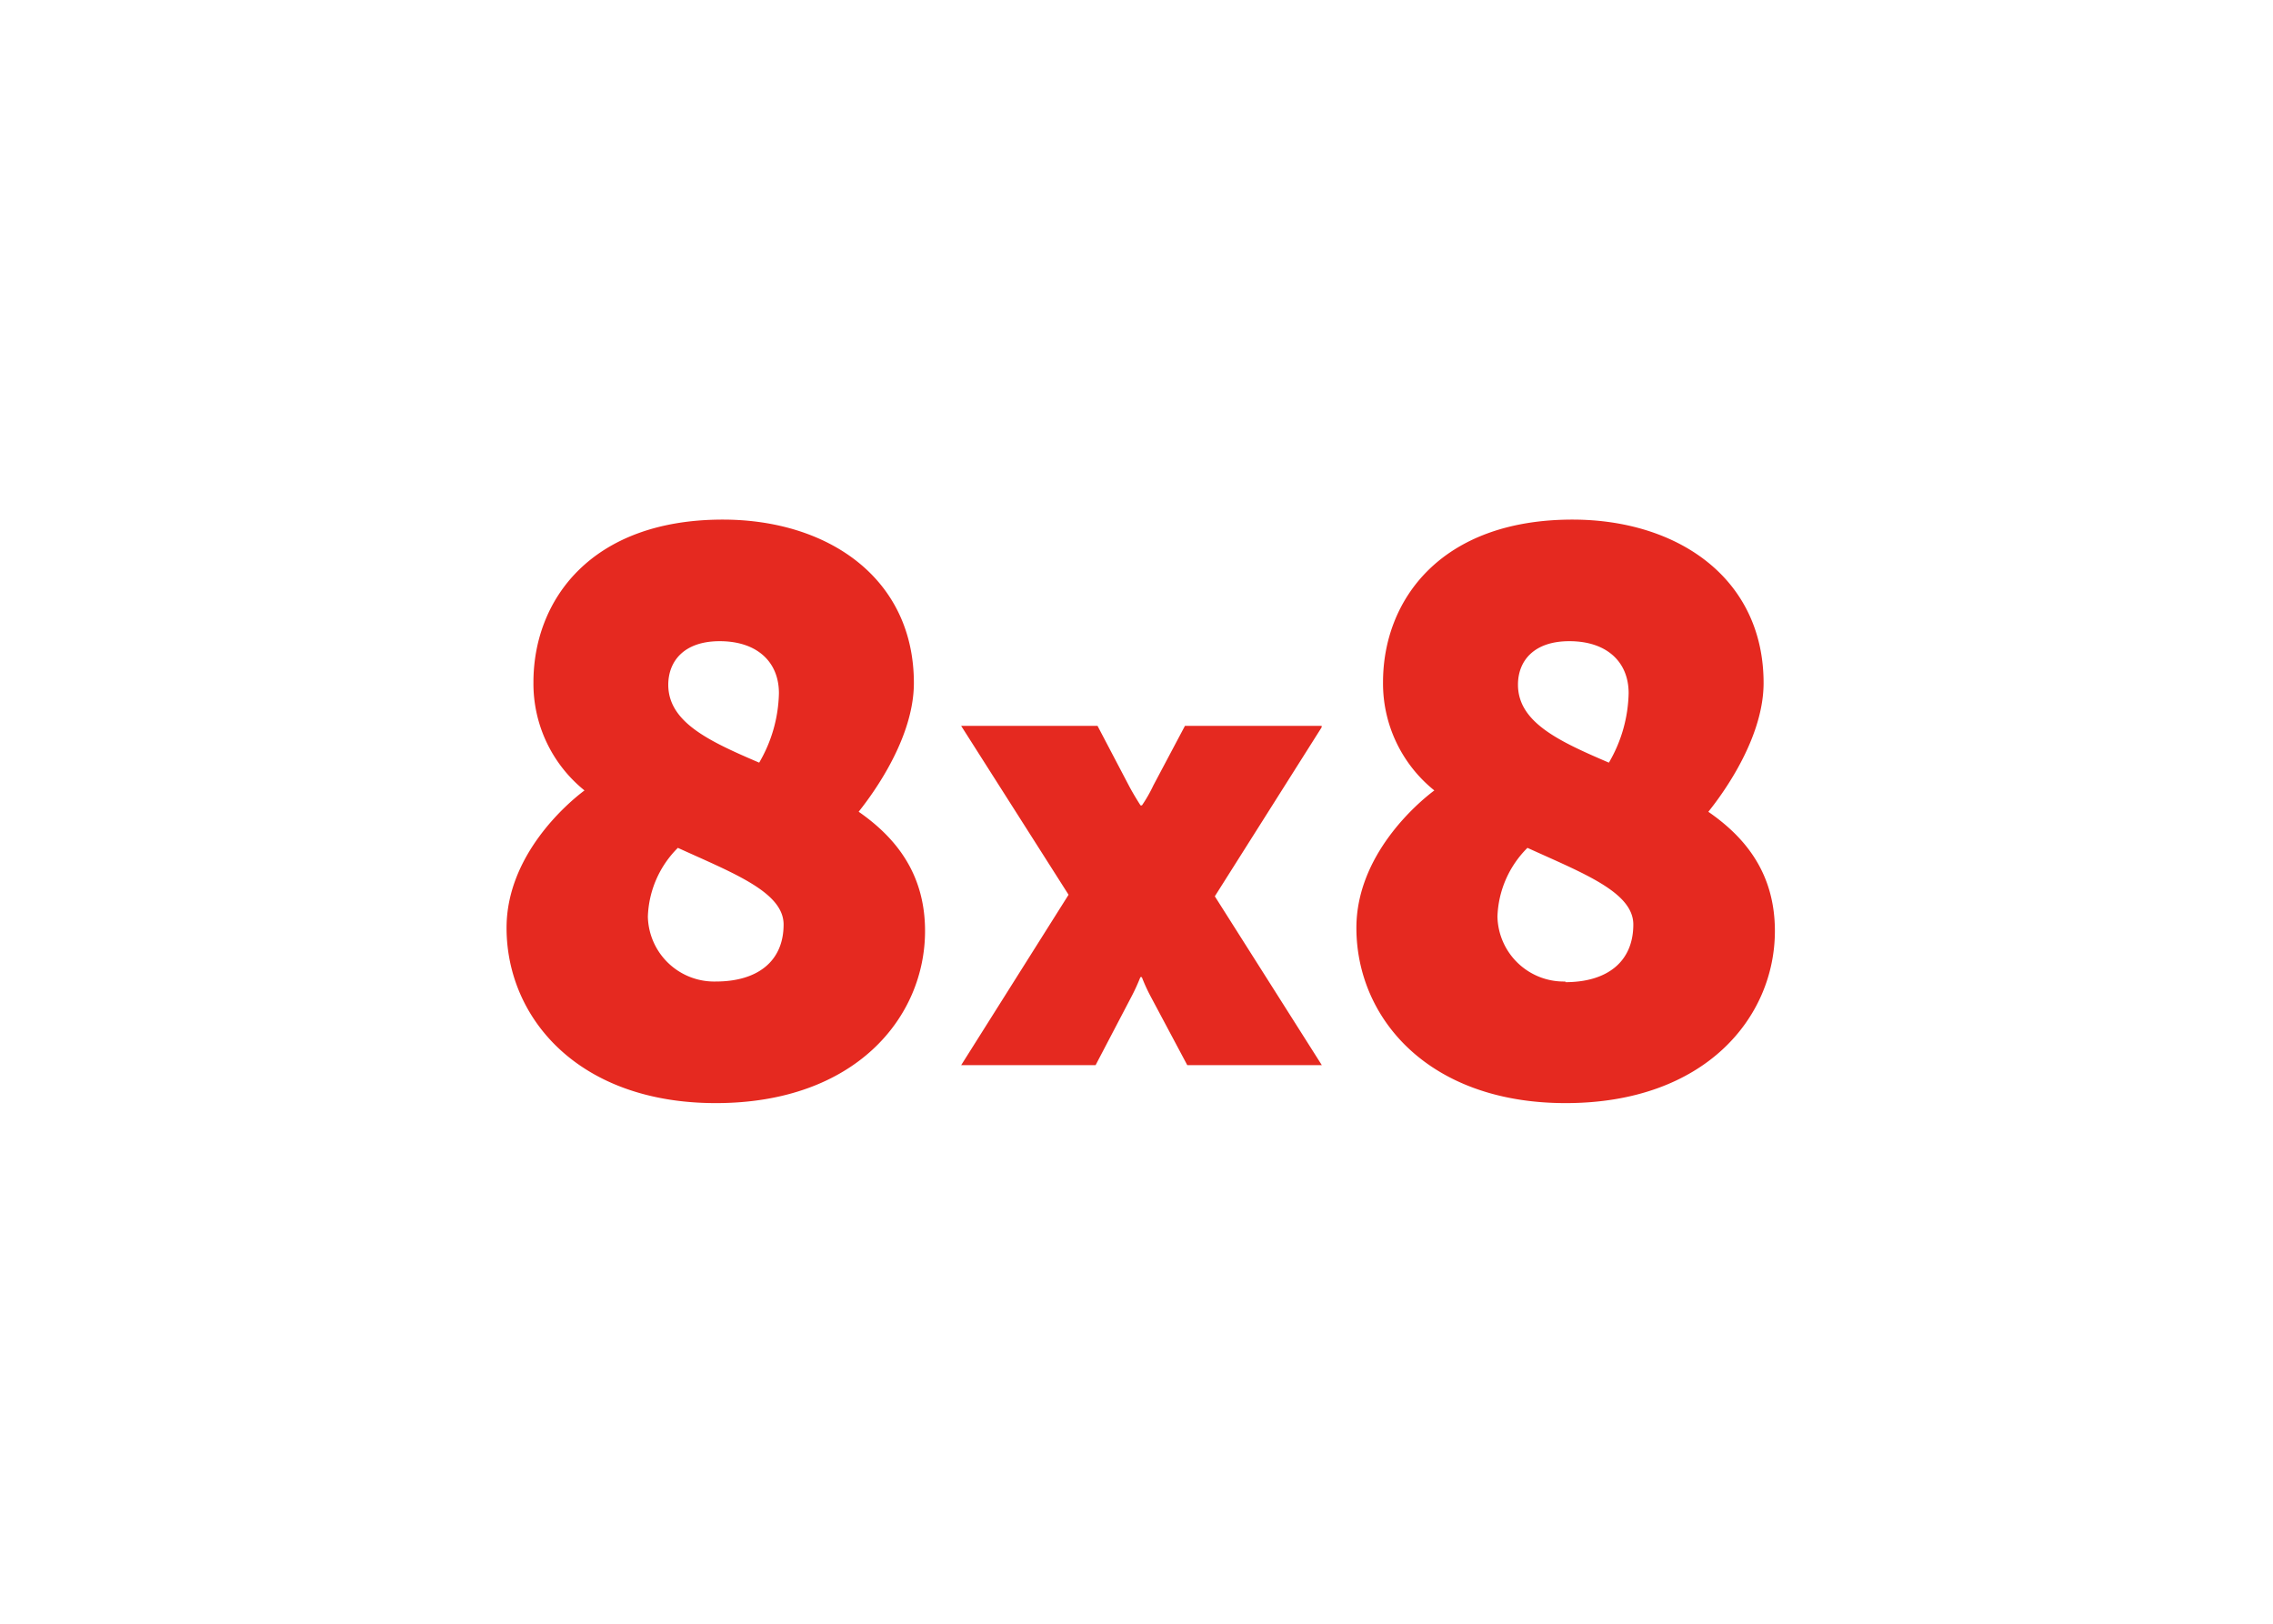 <?xml version="1.0" ?>
<svg xmlns="http://www.w3.org/2000/svg" viewBox="0 0 175 125">
	<g id="a">
		<g transform="translate(39 40)">
			<path d="M 62.76,15.88 L 52.23,15.88 L 49.8,20.46 A 10.93,10.93 0.0 0,1 48.92,22.0 L 48.81,22.0 C 48.81,22.0 48.31,21.23 47.93,20.51 L 45.5,15.88 L 35.0,15.88 L 43.27,28.88 L 35.0,42.0 L 45.35,42.0 L 48.14,36.67 A 15.19,15.19 0.0 0,0 48.8,35.22 L 48.91,35.22 A 13.42,13.42 0.0 0,0 49.57,36.67 L 52.41,42.0 L 62.77,42.0 L 54.53,29.0 L 62.75,16.0 M 16.11,35.56 A 5.11,5.11 0.0 0,1 10.88,30.56 A 7.82,7.82 0.0 0,1 13.19,25.27 C 17.44,27.21 21.33,28.67 21.33,31.17 C 21.33,34.0 19.33,35.56 16.11,35.56 M 16.41,9.36 C 19.27,9.36 20.97,10.94 20.97,13.36 A 11.0,11.0 0.0 0,1 19.45,18.71 C 15.62,17.07 12.45,15.61 12.45,12.71 C 12.46,10.88 13.68,9.36 16.41,9.36 L 16.41,9.36 M 27.11,22.49 C 27.53,21.94 31.36,17.26 31.36,12.58 C 31.36,4.5 24.74,0.0 16.65,0.0 C 6.5,0.0 2.07,6.2 2.07,12.52 A 10.56,10.56 0.0 0,0 6.0,20.85 C 4.66,21.85 0.0,25.85 0.0,31.43 C 0.0,38.36 5.53,44.92 16.11,44.92 C 26.87,44.92 32.22,38.3 32.22,31.67 C 32.22,27.29 30.0,24.5 27.11,22.49 M 81.52,35.56 A 5.11,5.11 0.0 0,1 76.29,30.56 A 7.82,7.82 0.0 0,1 78.6,25.27 C 82.85,27.21 86.75,28.67 86.75,31.17 C 86.75,34.03 84.75,35.61 81.52,35.61 L 81.52,35.56 M 81.83,9.36 C 84.69,9.36 86.39,10.94 86.39,13.36 A 11.0,11.0 0.0 0,1 84.87,18.71 C 81.04,17.07 77.87,15.61 77.87,12.71 C 77.87,10.88 79.09,9.36 81.82,9.36 L 81.83,9.36 M 92.53,22.49 C 92.96,21.94 96.78,17.26 96.78,12.58 C 96.78,4.5 90.15,0.0 82.07,0.0 C 71.92,0.0 67.48,6.2 67.48,12.52 A 10.57,10.57 0.0 0,0 71.43,20.85 C 70.09,21.85 65.43,25.85 65.43,31.43 C 65.43,38.36 70.96,44.92 81.54,44.92 C 92.3,44.92 97.65,38.3 97.65,31.67 C 97.65,27.29 95.44,24.5 92.52,22.49 L 92.53,22.49" fill="#e52920"/>
		</g>
	</g>
</svg>